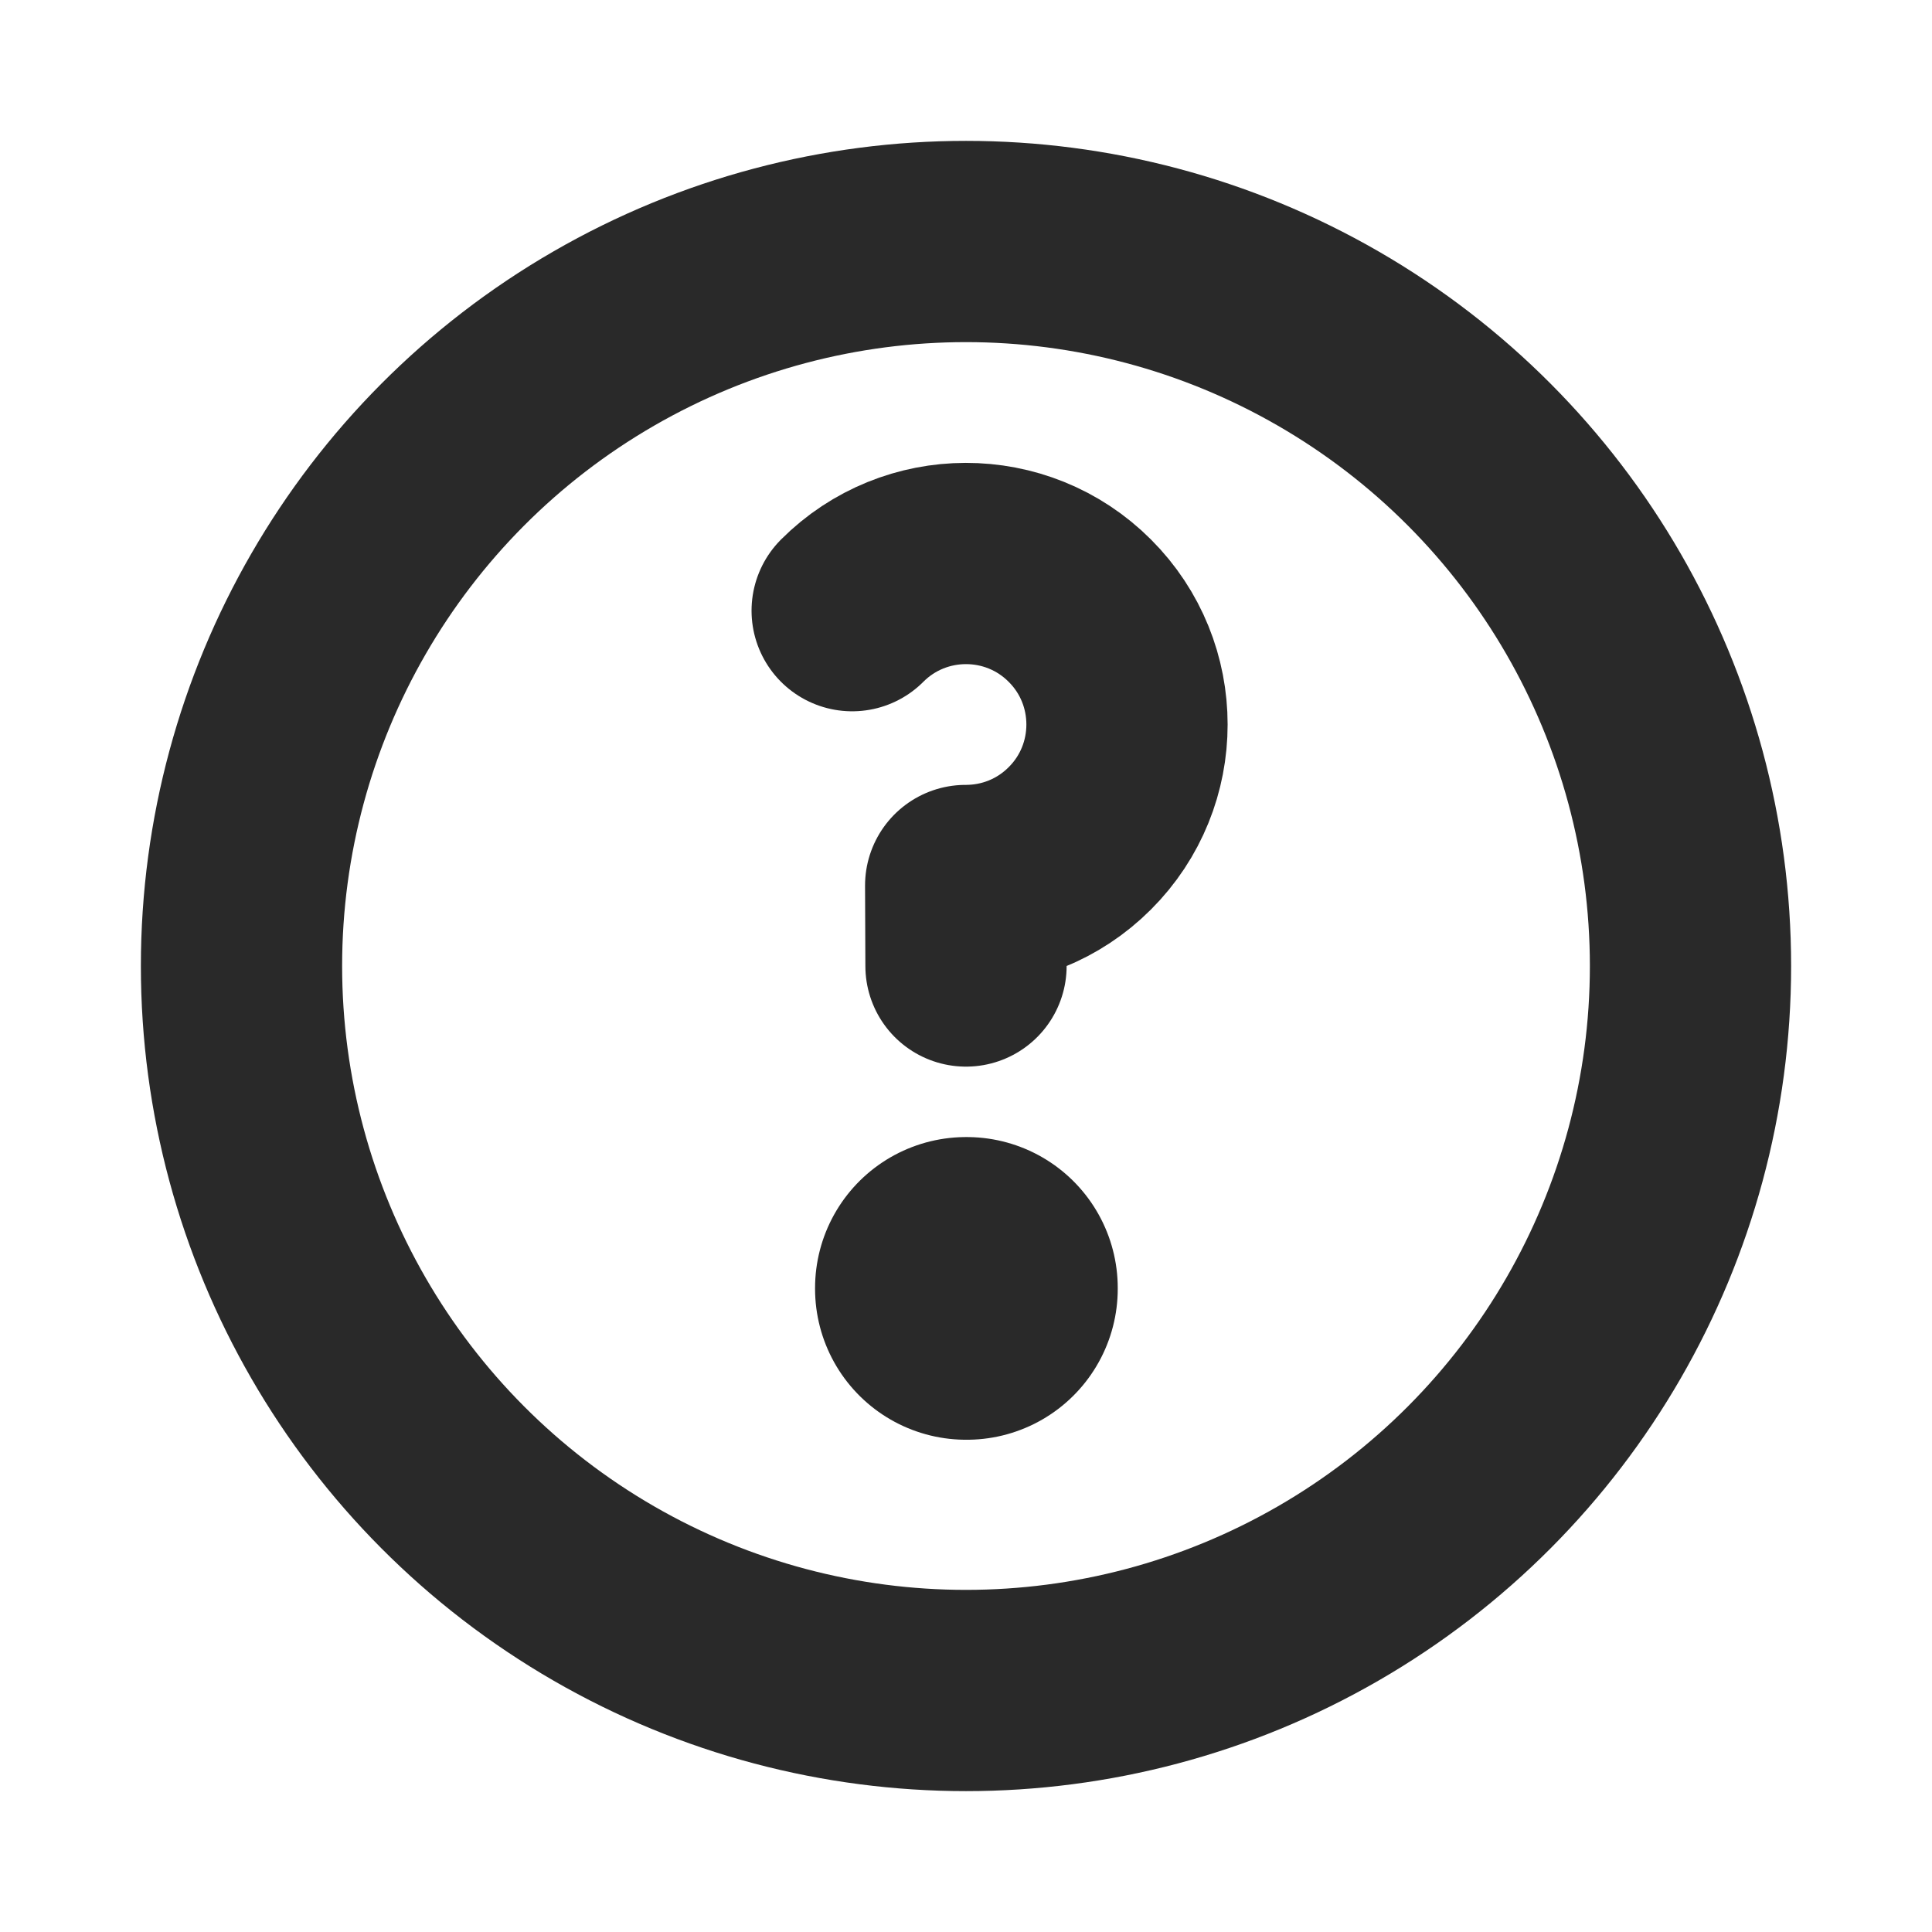 <?xml version="1.0" encoding="utf-8"?>

<!-- Uploaded to: SVG Repo, www.svgrepo.com, Generator: SVG Repo Mixer Tools -->
<svg width="800px" height="800px" viewBox="0 0 24 24" fill="none" xmlns="http://www.w3.org/2000/svg">
<g clip-path="url(#clip0_429_11043)">
<circle cx="12" cy="12" r="9" stroke="#292929" stroke-width="2.5" stroke-linecap="round" stroke-linejoin="round"/>
<rect x="12" y="16" width="0.01" height="0.01" stroke="#292929" stroke-width="3.75" stroke-linejoin="round"/>
<path d="M10.586 7.586C10.975 7.196 11.486 7.001 11.996 7C12.509 6.999 13.023 7.194 13.414 7.586C13.805 7.976 14 8.488 14 9C14 9.512 13.805 10.024 13.414 10.414C13.023 10.806 12.509 11.001 11.996 11L12 12" stroke="#292929" stroke-width="2.5" stroke-linecap="round" stroke-linejoin="round"/>
</g>
<defs>
<clipPath id="clip0_429_11043">
<rect width="24" height="24" fill="white"/>
</clipPath>
</defs>
</svg>